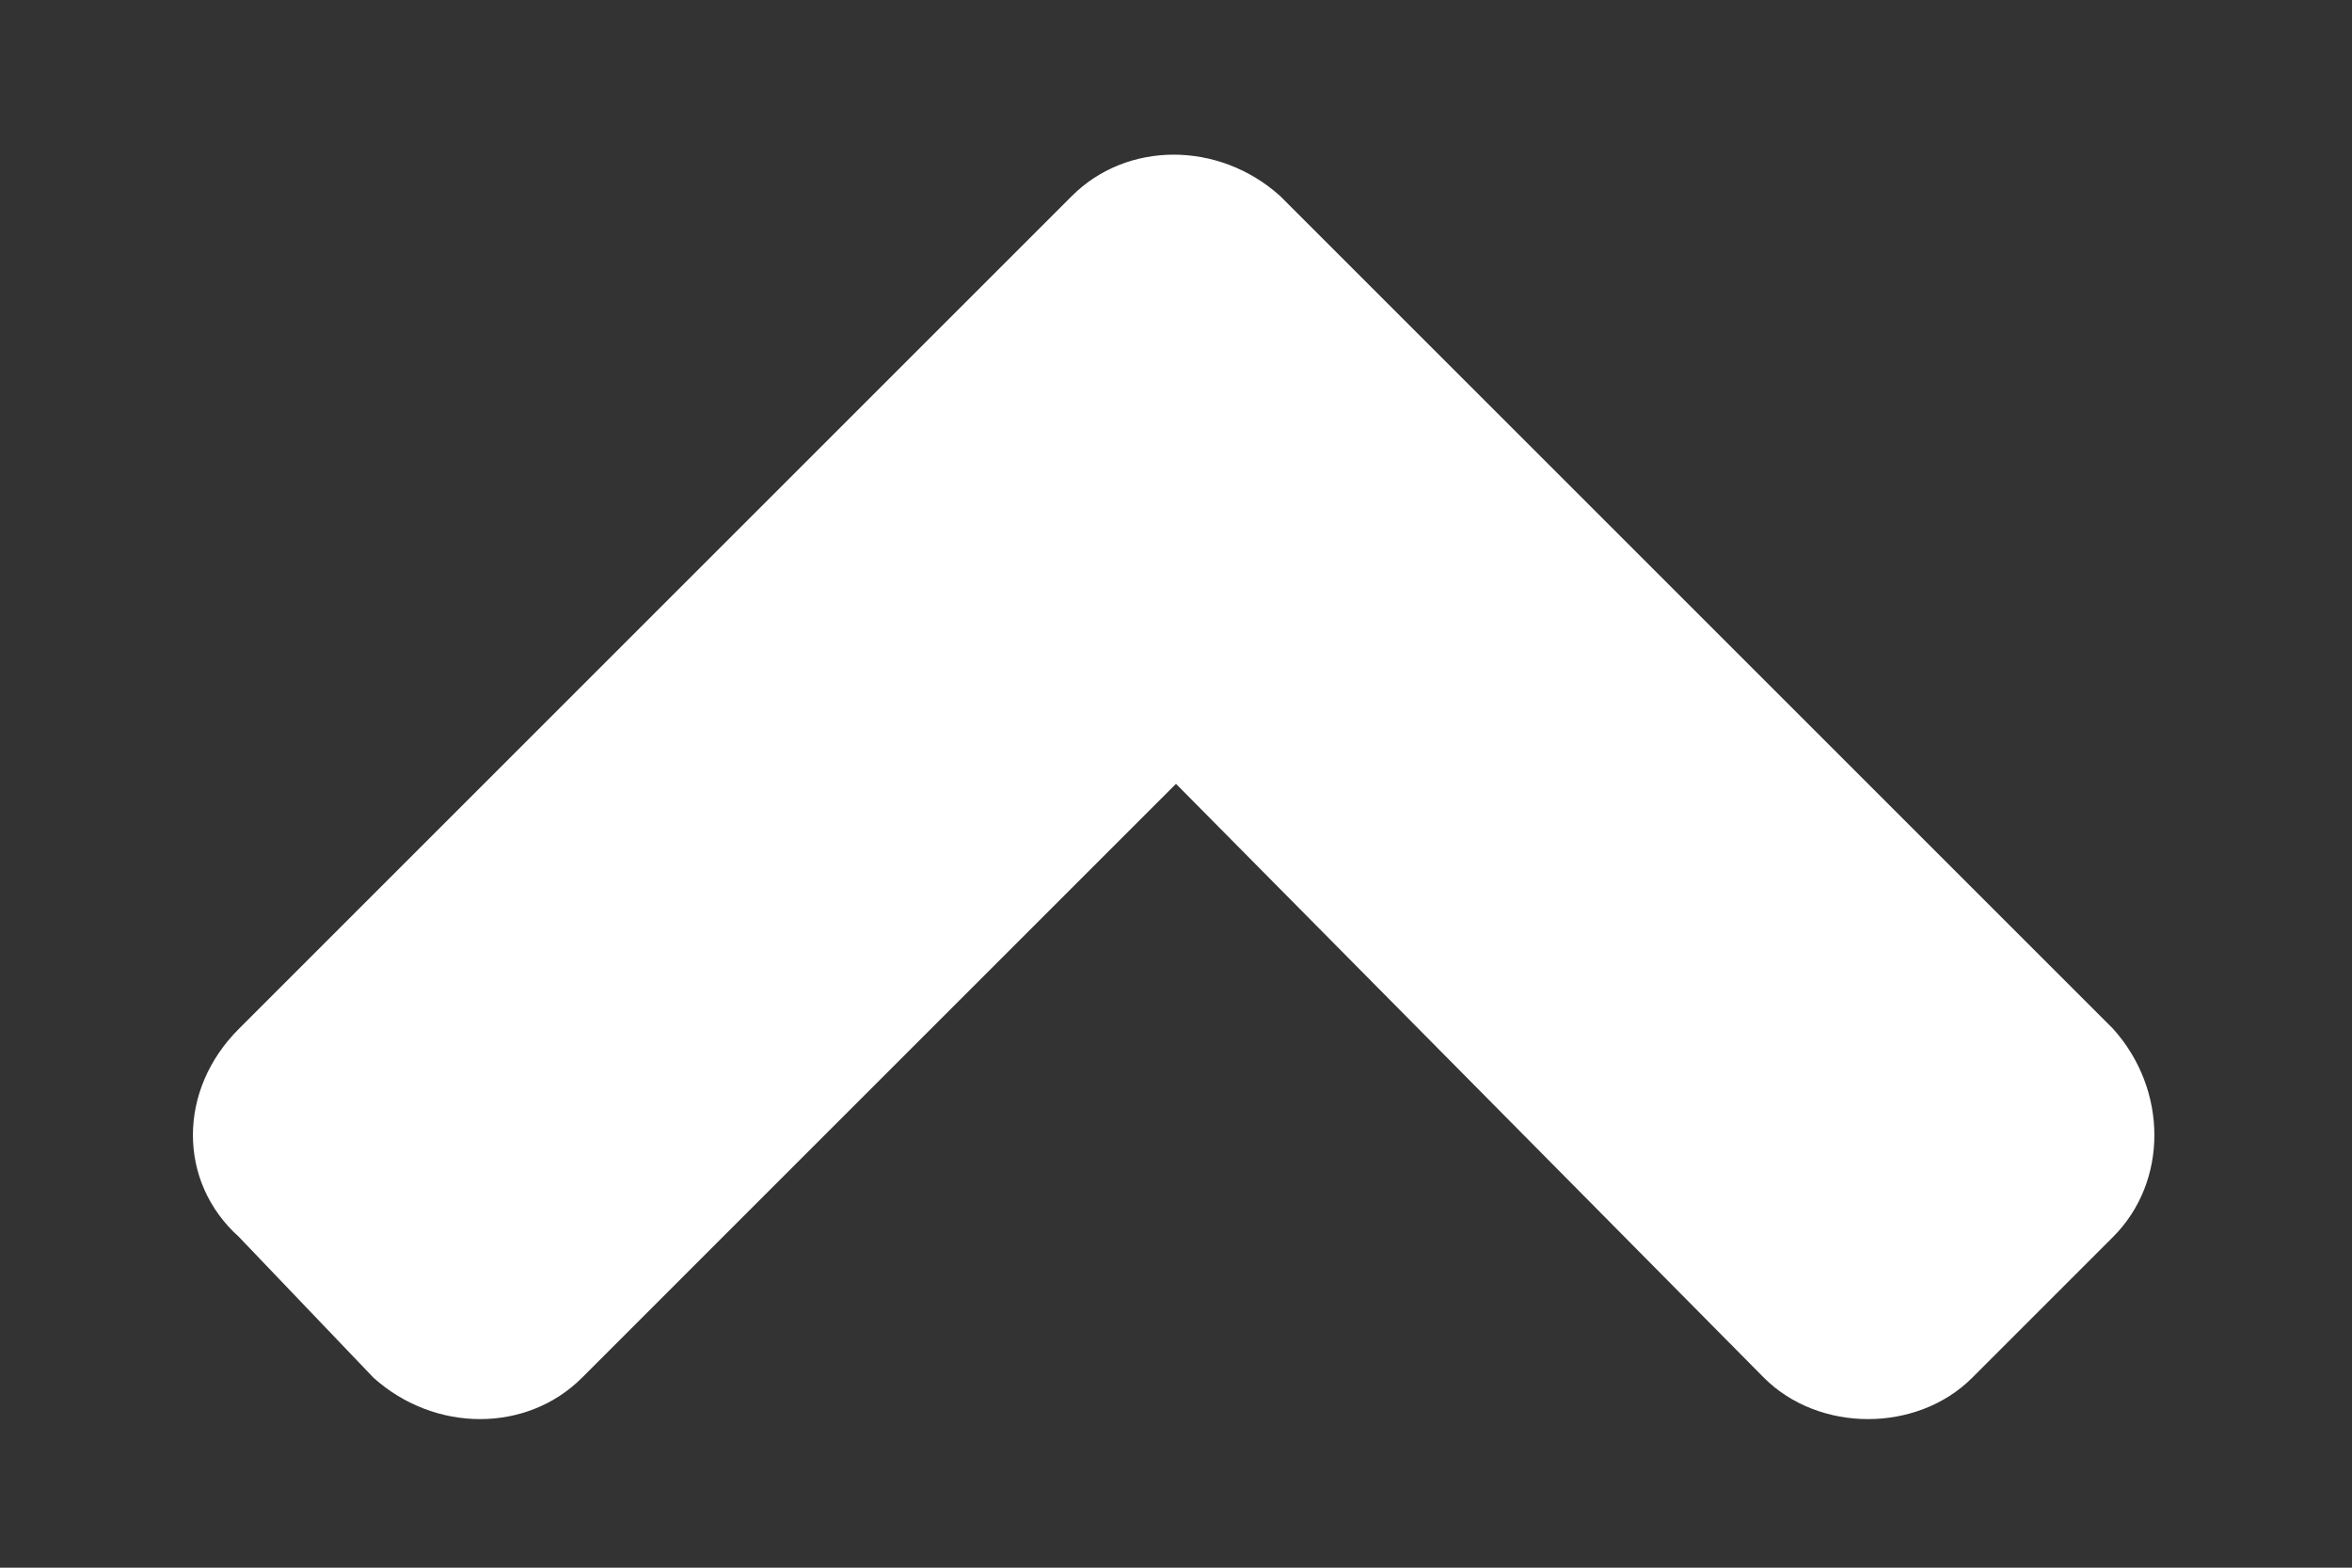 <svg width="12" height="8" viewBox="0 0 12 8" fill="none" xmlns="http://www.w3.org/2000/svg">
<rect x="0" y="0" width="12" height="8" fill="#333333" stroke="none"/>
<path d="M6.531 1L10.781 5.25C11.062 5.562 11.062 6.031 10.781 6.312L10.062 7.031C9.781 7.312 9.281 7.312 9 7.031L6 4L2.969 7.031C2.688 7.312 2.219 7.312 1.906 7.031L1.219 6.312C0.906 6.031 0.906 5.562 1.219 5.25L5.469 1C5.75 0.719 6.219 0.719 6.531 1Z" fill="white"/>
</svg>
